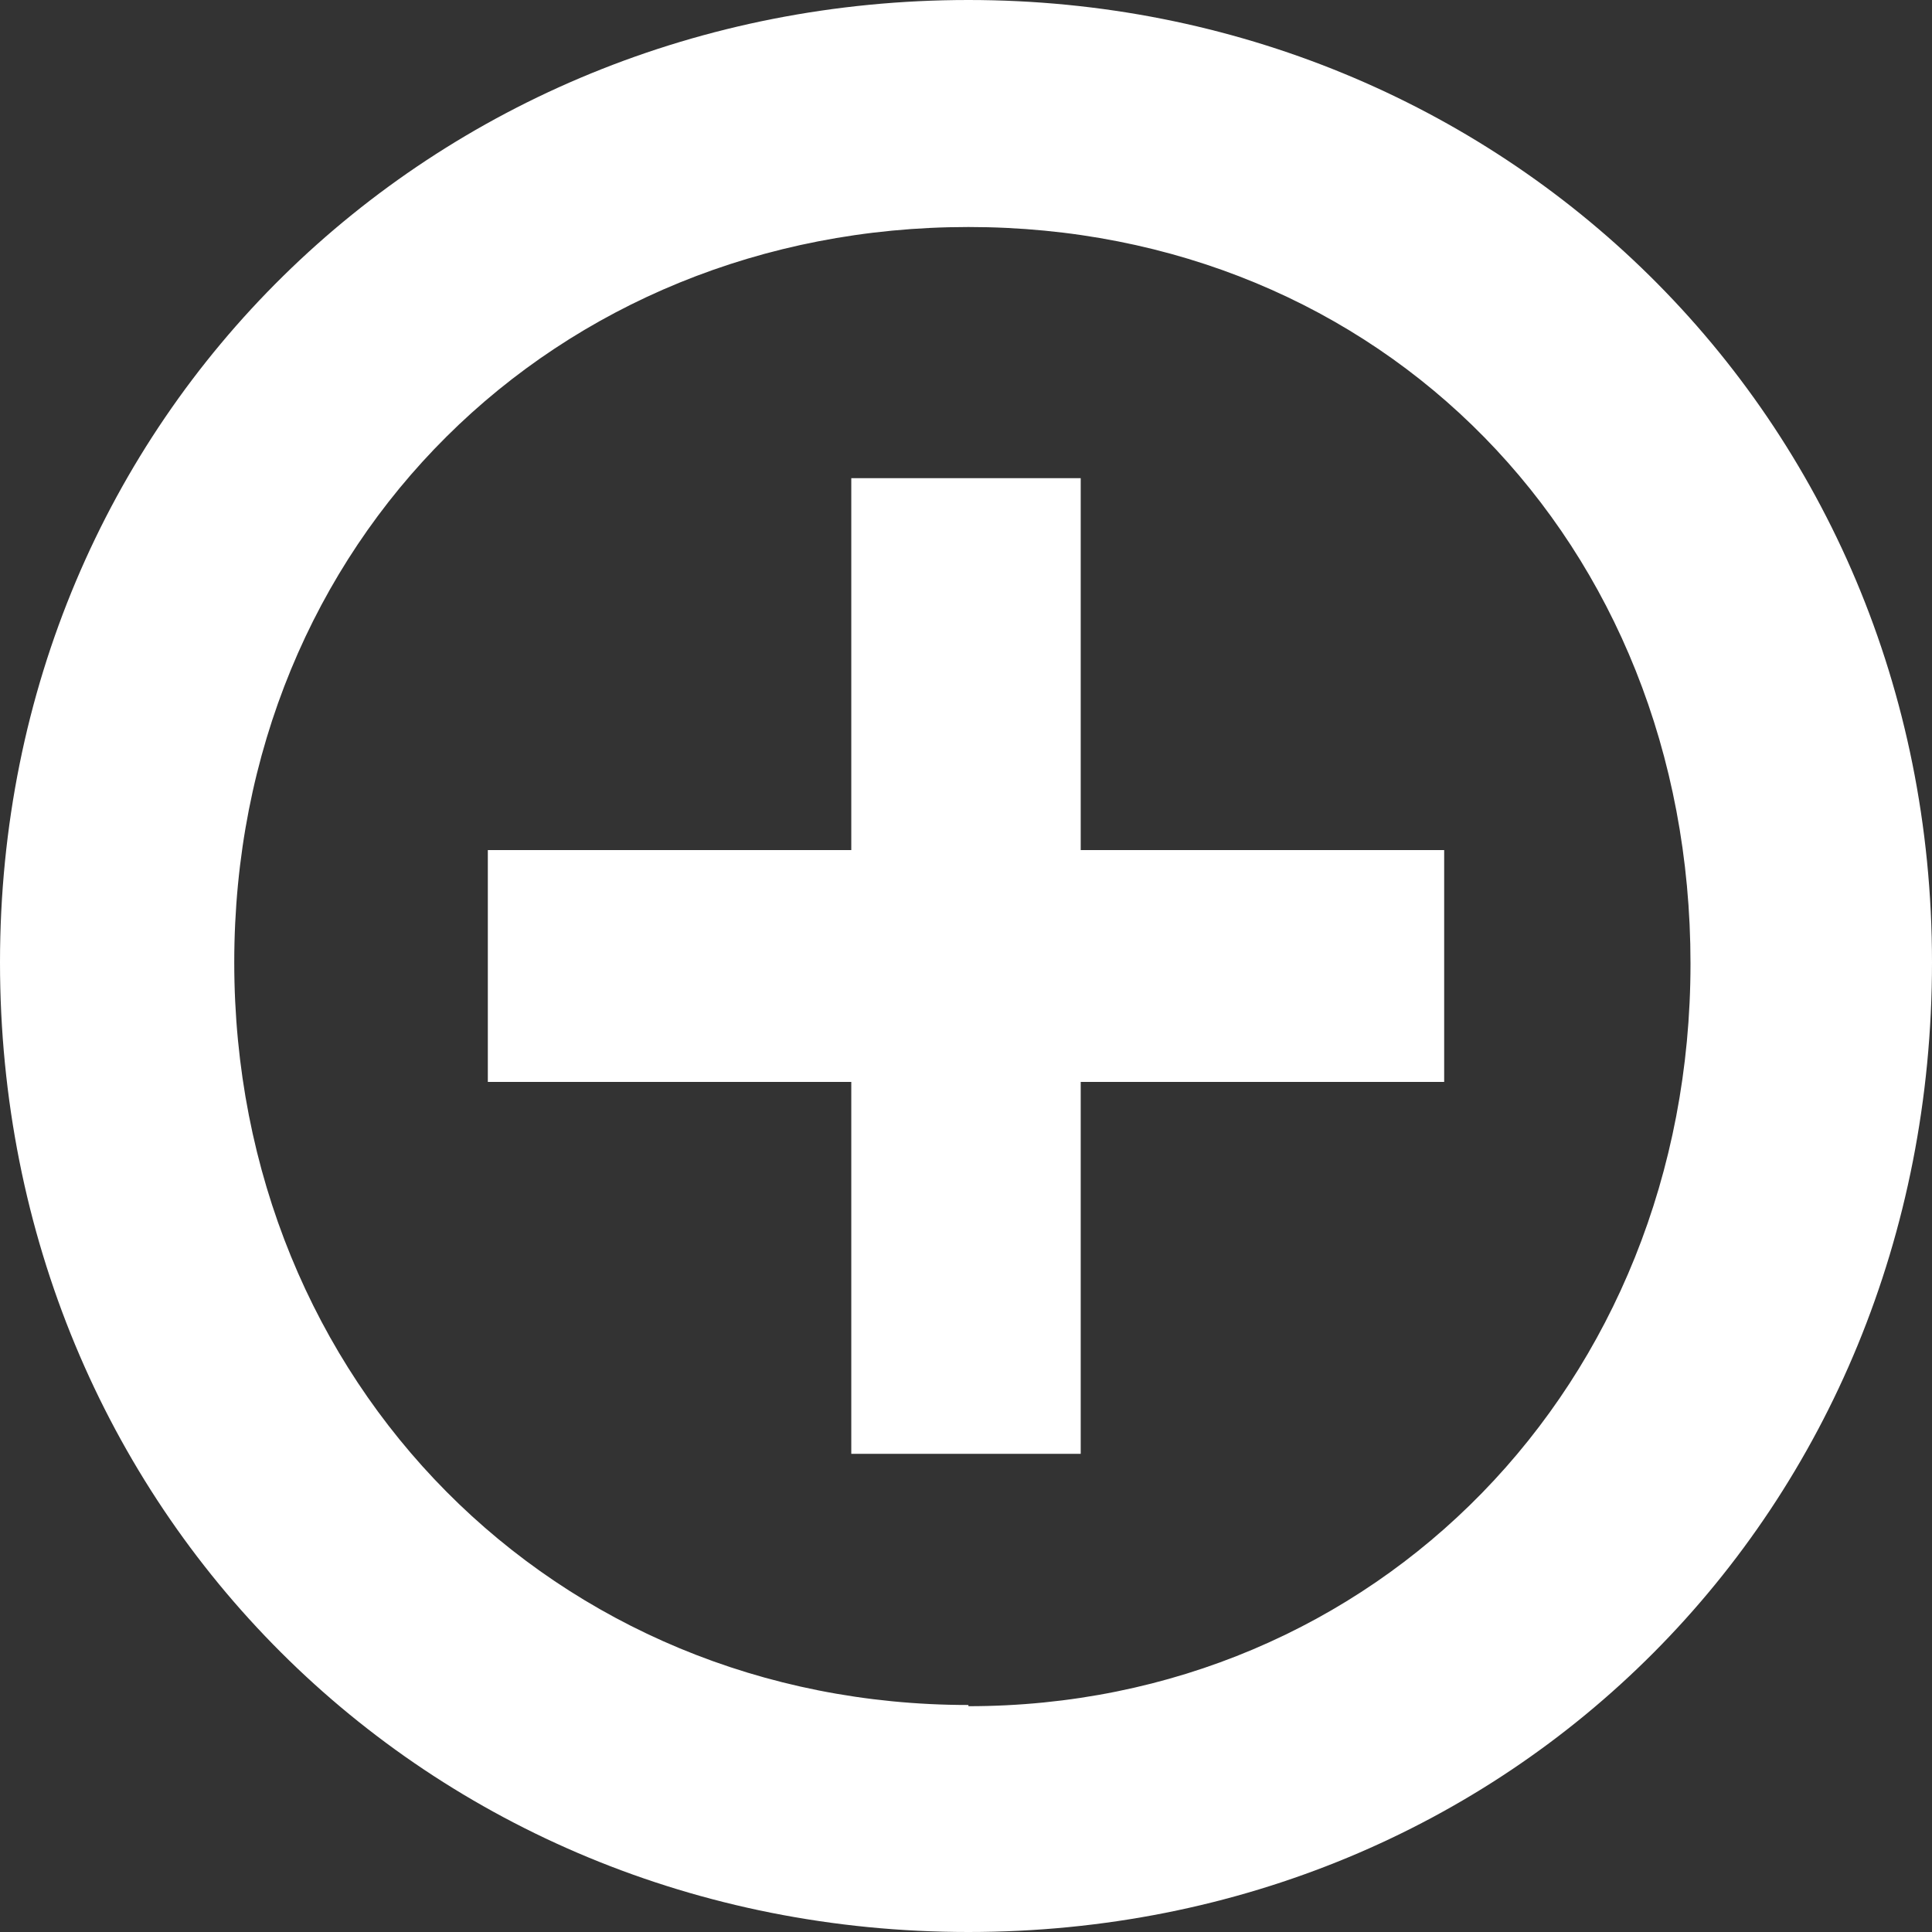 <?xml version="1.0" encoding="UTF-8"?>
<svg id="Capa_2" data-name="Capa 2" xmlns="http://www.w3.org/2000/svg" viewBox="0 0 16 16">
  <rect x="0" y="0" width="16" height="16" fill="#333333" stroke="none"/>
  <defs>
    <style>
      .cls-1 {
        fill: #fff;
        stroke-width: 0px;
      }
    </style>
  </defs>
  <g id="Capa_1-2" data-name="Capa 1">
    <g>
      <path class="cls-1" d="M8.02,0C3.58,0,0,3.44,0,7.97s3.53,8.03,8.02,8.03,7.98-3.49,7.98-8.03S12.42,0,8.02,0ZM8.02,14.12c-3.42,0-6.08-2.66-6.08-6.15S4.6,1.88,8.02,1.88s5.98,2.61,5.98,6.1-2.61,6.15-5.98,6.15Z"/>
      <polygon class="cls-1" points="8.95 3.96 7.05 3.96 7.05 7.04 4.04 7.04 4.04 8.96 7.05 8.96 7.05 12.04 8.95 12.04 8.95 8.96 11.96 8.96 11.96 7.04 8.95 7.04 8.95 3.96"/>
    </g>
  </g>
</svg>